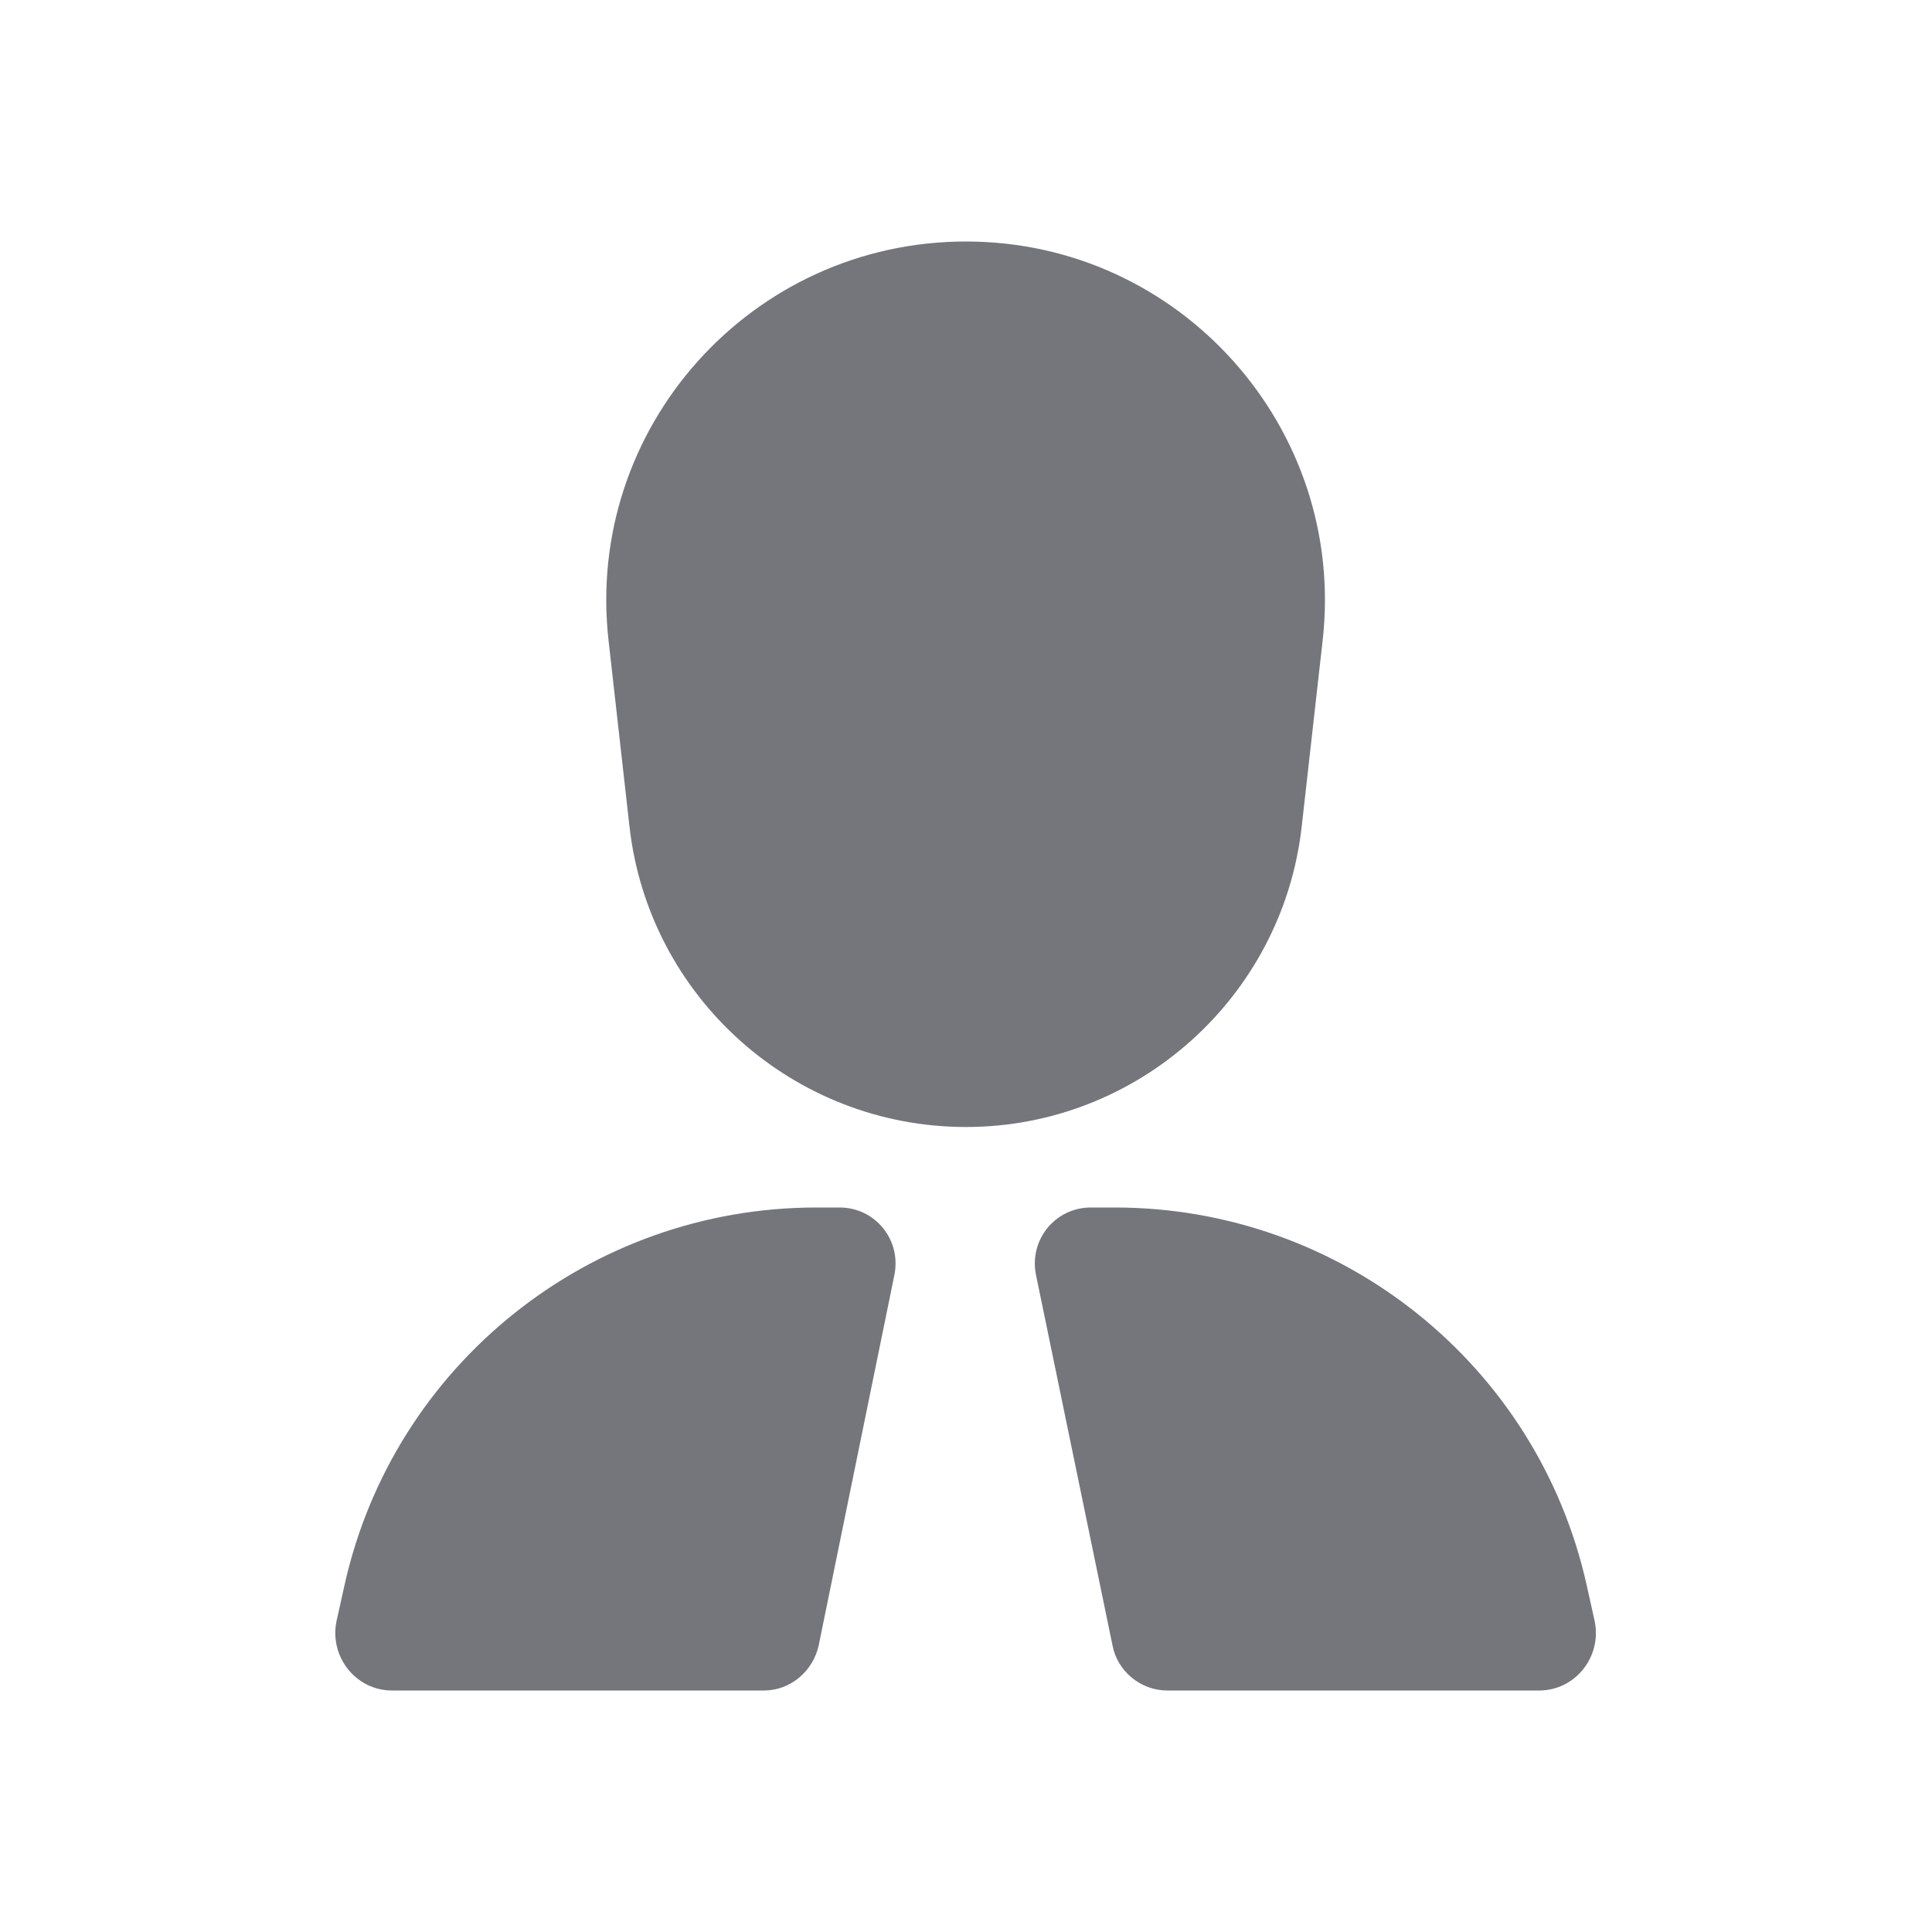 <svg width="24" height="24" viewBox="0 0 24 24" fill="none" xmlns="http://www.w3.org/2000/svg" xmlns:xlink="http://www.w3.org/1999/xlink">
	<desc>
			Created with Pixso.
	</desc>
	<defs>
		<clipPath id="clip123231_729">
			<rect id="Solid / Person VIP Solid" width="24" height="24" fill="white" fill-opacity="0"/>
		</clipPath>
	</defs>
	<g clip-path="url(#clip123231_729)">
		<path id="Shape" d="M12 3C9.33 3 7.26 5.32 7.56 7.96L7.82 10.27C8.06 12.39 9.86 14 12 14C14.13 14 15.93 12.39 16.17 10.27L16.43 7.96C16.73 5.32 14.66 3 12 3ZM10.14 15C7.33 15 4.89 16.95 4.28 19.69L4.18 20.14C4.09 20.58 4.42 21 4.87 21L9.49 21C9.82 21 10.1 20.76 10.17 20.44L11.11 15.84C11.2 15.4 10.87 15 10.43 15L10.14 15ZM12.87 15.84C12.78 15.4 13.11 15 13.55 15L13.85 15C16.66 15 19.1 16.95 19.71 19.69L19.81 20.14C19.9 20.58 19.57 21 19.12 21L14.5 21C14.17 21 13.88 20.76 13.82 20.44L12.87 15.84Z" fill="#74767B" fill-opacity="1" fill-rule="evenodd"/>
	</g>
</svg>
